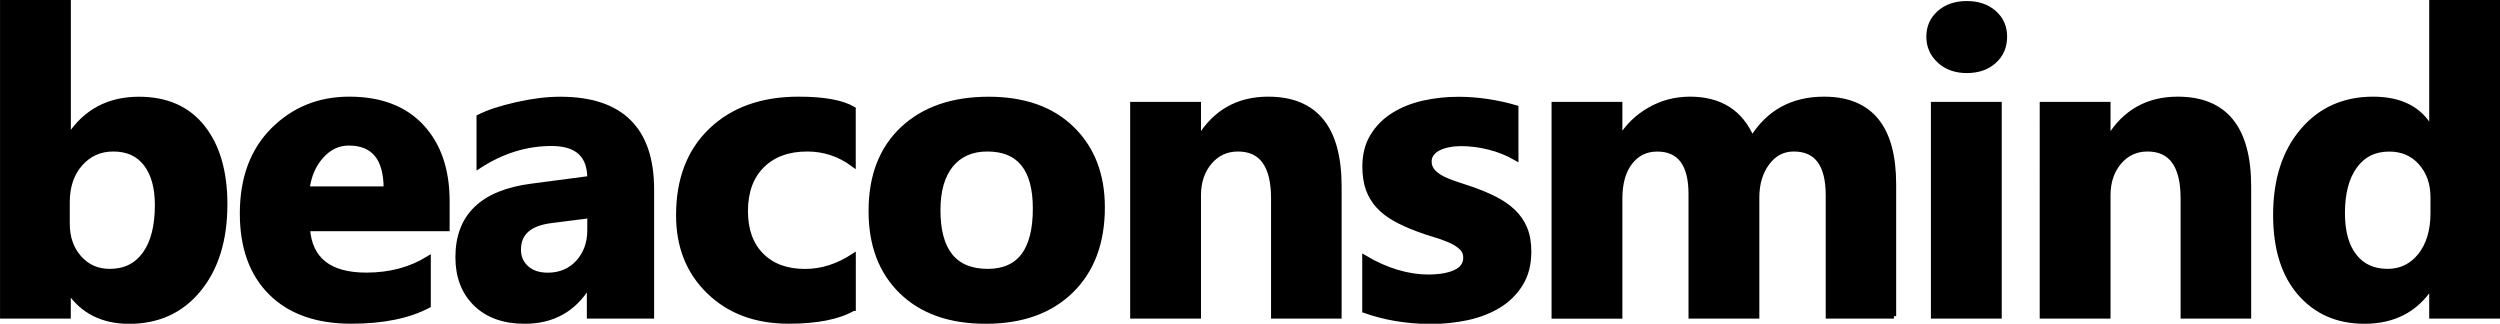 <?xml version="1.0" encoding="utf-8"?>
<!-- Generator: Adobe Illustrator 23.0.1, SVG Export Plug-In . SVG Version: 6.00 Build 0)  -->
<svg version="1.1" id="Layer_1" xmlns="http://www.w3.org/2000/svg" xmlns:xlink="http://www.w3.org/1999/xlink" x="0px" y="0px"
	 viewBox="0 0 394.29 51.06" style="enable-background:new 0 0 394.29 51.06;" xml:space="preserve">
<style type="text/css">
	.st0{stroke:#000000;stroke-width:0.75;stroke-miterlimit:10;}
</style>
<g>
	<path class="st0" d="M10.92,45.98h-0.13v3.89H0.38V0.38h10.42v21.09h0.13c2.57-3.9,6.23-5.84,10.98-5.84
		c4.35,0,7.7,1.48,10.05,4.44c2.35,2.96,3.53,7.01,3.53,12.15c0,5.57-1.37,10.04-4.12,13.42c-2.75,3.37-6.42,5.06-11.01,5.06
		C16.2,50.69,13.05,49.12,10.92,45.98z M10.63,31.88v3.43c0,2.15,0.63,3.94,1.88,5.35c1.25,1.42,2.86,2.12,4.81,2.12
		c2.37,0,4.21-0.91,5.52-2.73c1.31-1.82,1.96-4.39,1.96-7.72c0-2.76-0.6-4.92-1.8-6.48c-1.2-1.56-2.91-2.33-5.13-2.33
		c-2.09,0-3.82,0.77-5.19,2.32C11.31,27.39,10.63,29.4,10.63,31.88z"/>
	<path class="st0" d="M70.53,36.09H48.52c0.35,4.85,3.44,7.28,9.26,7.28c3.71,0,6.98-0.87,9.79-2.61v7.44
		c-3.12,1.65-7.17,2.48-12.16,2.48c-5.45,0-9.68-1.5-12.69-4.49c-3.01-2.99-4.52-7.17-4.52-12.52c0-5.55,1.63-9.95,4.88-13.19
		c3.25-3.24,7.25-4.86,12-4.86c4.92,0,8.73,1.45,11.42,4.34c2.69,2.89,4.04,6.82,4.04,11.79V36.09z M60.88,29.76
		c0-4.79-1.96-7.18-5.87-7.18c-1.67,0-3.11,0.69-4.33,2.06c-1.22,1.37-1.96,3.08-2.22,5.13H60.88z"/>
	<path class="st0" d="M102.79,49.87h-9.86v-4.8H92.8c-2.26,3.74-5.61,5.62-10.05,5.62c-3.27,0-5.85-0.92-7.73-2.76
		c-1.88-1.84-2.82-4.29-2.82-7.36c0-6.49,3.88-10.23,11.64-11.23L93,28.13c0-3.66-2-5.48-6-5.48c-4.02,0-7.84,1.19-11.47,3.56v-7.77
		c1.45-0.74,3.43-1.39,5.95-1.96c2.52-0.57,4.81-0.85,6.87-0.85c9.62,0,14.44,4.76,14.44,14.27V49.87z M93,36.29v-2.25l-6.13,0.78
		c-3.38,0.44-5.08,1.95-5.08,4.54c0,1.18,0.41,2.14,1.24,2.89c0.82,0.75,1.94,1.13,3.35,1.13c1.96,0,3.55-0.67,4.78-2.01
		C92.38,40.03,93,38.33,93,36.29z"/>
	<path class="st0" d="M134.58,48.66c-2.35,1.35-5.75,2.02-10.18,2.02c-5.19,0-9.38-1.56-12.59-4.67c-3.21-3.11-4.81-7.13-4.81-12.05
		c0-5.68,1.72-10.16,5.16-13.43c3.44-3.28,8.04-4.91,13.79-4.91c3.98,0,6.86,0.52,8.64,1.57v8.75c-2.18-1.61-4.6-2.42-7.28-2.42
		c-2.99,0-5.36,0.87-7.1,2.6s-2.62,4.12-2.62,7.17c0,2.96,0.83,5.28,2.51,6.97c1.67,1.69,3.97,2.53,6.89,2.53
		c2.59,0,5.13-0.8,7.61-2.42V48.66z"/>
	<path class="st0" d="M155.46,50.69c-5.63,0-10.05-1.56-13.27-4.68c-3.22-3.12-4.83-7.36-4.83-12.72c0-5.53,1.67-9.85,5.01-12.98
		c3.34-3.12,7.86-4.68,13.55-4.68c5.6,0,10,1.56,13.18,4.68c3.19,3.12,4.78,7.25,4.78,12.39c0,5.55-1.64,9.94-4.93,13.16
		C165.68,49.07,161.18,50.69,155.46,50.69z M155.73,23.52c-2.46,0-4.37,0.84-5.74,2.51c-1.36,1.68-2.04,4.05-2.04,7.12
		c0,6.42,2.61,9.63,7.84,9.63c4.99,0,7.48-3.3,7.48-9.89C163.27,26.65,160.76,23.52,155.73,23.52z"/>
	<path class="st0" d="M211.22,49.87h-10.38V31.29c0-5.18-1.87-7.77-5.6-7.77c-1.8,0-3.29,0.69-4.45,2.06
		c-1.16,1.37-1.75,3.11-1.75,5.22v19.07h-10.42V16.44h10.42v5.29h0.13c2.48-4.07,6.1-6.11,10.84-6.11c7.47,0,11.21,4.59,11.21,13.78
		V49.87z"/>
	<path class="st0" d="M215.22,48.99v-8.36c1.71,1.02,3.42,1.78,5.13,2.29c1.7,0.5,3.31,0.75,4.83,0.75c1.85,0,3.3-0.25,4.37-0.75
		c1.07-0.5,1.6-1.26,1.6-2.29c0-0.65-0.24-1.2-0.73-1.63c-0.48-0.44-1.1-0.82-1.86-1.14c-0.76-0.33-1.59-0.62-2.49-0.88
		c-0.9-0.26-1.77-0.56-2.6-0.88c-1.34-0.5-2.52-1.04-3.54-1.62c-1.02-0.58-1.88-1.25-2.57-2.01c-0.69-0.76-1.22-1.64-1.58-2.64
		c-0.36-1-0.54-2.19-0.54-3.56c0-1.87,0.41-3.48,1.24-4.83c0.82-1.35,1.92-2.45,3.3-3.31c1.37-0.86,2.94-1.49,4.71-1.89
		c1.77-0.4,3.61-0.6,5.52-0.6c1.49,0,3.01,0.11,4.55,0.34c1.54,0.23,3.05,0.56,4.55,1v7.97c-1.32-0.76-2.73-1.33-4.24-1.71
		c-1.51-0.38-2.98-0.57-4.43-0.57c-0.68,0-1.32,0.06-1.93,0.18c-0.6,0.12-1.14,0.29-1.6,0.52c-0.46,0.23-0.82,0.52-1.09,0.88
		s-0.4,0.77-0.4,1.22c0,0.61,0.2,1.13,0.59,1.57c0.4,0.44,0.91,0.81,1.55,1.13c0.64,0.32,1.35,0.6,2.13,0.85
		c0.78,0.25,1.55,0.51,2.32,0.77c1.38,0.48,2.64,1,3.76,1.57c1.12,0.57,2.08,1.23,2.88,1.99c0.8,0.76,1.42,1.65,1.85,2.68
		c0.43,1.02,0.64,2.24,0.64,3.66c0,1.98-0.43,3.67-1.3,5.08c-0.87,1.4-2.02,2.55-3.46,3.43c-1.44,0.88-3.1,1.52-4.98,1.93
		c-1.88,0.4-3.83,0.6-5.85,0.6C221.83,50.69,218.39,50.12,215.22,48.99z"/>
	<path class="st0" d="M298.7,49.87h-10.38V30.8c0-4.85-1.8-7.28-5.41-7.28c-1.71,0-3.11,0.73-4.19,2.19
		c-1.08,1.46-1.62,3.28-1.62,5.45v18.71h-10.42V30.61c0-4.72-1.77-7.08-5.31-7.08c-1.78,0-3.2,0.7-4.27,2.09
		c-1.07,1.39-1.6,3.29-1.6,5.68v18.58h-10.42V16.44h10.42v5.22h0.13c1.08-1.78,2.59-3.24,4.53-4.36c1.94-1.12,4.07-1.68,6.38-1.68
		c4.77,0,8.03,2.08,9.79,6.24c2.57-4.16,6.35-6.24,11.34-6.24c7.34,0,11.01,4.48,11.01,13.45V49.87z"/>
	<path class="st0" d="M310.19,11.15c-1.76,0-3.2-0.52-4.32-1.55c-1.12-1.03-1.68-2.3-1.68-3.8c0-1.55,0.56-2.81,1.68-3.79
		s2.56-1.47,4.32-1.47c1.78,0,3.22,0.49,4.33,1.47c1.11,0.98,1.66,2.24,1.66,3.79c0,1.57-0.56,2.85-1.66,3.85
		C313.41,10.65,311.97,11.15,310.19,11.15z M315.33,49.87h-10.42V16.44h10.42V49.87z"/>
	<path class="st0" d="M354.67,49.87h-10.38V31.29c0-5.18-1.87-7.77-5.6-7.77c-1.8,0-3.29,0.69-4.45,2.06
		c-1.16,1.37-1.75,3.11-1.75,5.22v19.07h-10.42V16.44h10.42v5.29h0.13c2.48-4.07,6.1-6.11,10.84-6.11c7.47,0,11.21,4.59,11.21,13.78
		V49.87z"/>
	<path class="st0" d="M393.91,49.87H383.5v-4.6h-0.13c-2.37,3.61-5.86,5.42-10.45,5.42c-4.22,0-7.61-1.47-10.18-4.42
		c-2.57-2.95-3.86-7.07-3.86-12.36c0-5.53,1.42-9.96,4.25-13.29s6.55-5,11.14-5c4.35,0,7.38,1.55,9.1,4.64h0.13V0.38h10.42V49.87z
		 M383.7,33.61V31.1c0-2.18-0.64-3.98-1.91-5.42c-1.27-1.44-2.93-2.15-4.98-2.15c-2.31,0-4.11,0.9-5.41,2.69
		c-1.3,1.8-1.94,4.26-1.94,7.39c0,2.94,0.63,5.2,1.88,6.79c1.25,1.59,2.99,2.38,5.21,2.38c2.11,0,3.83-0.84,5.16-2.51
		C383.03,38.59,383.7,36.37,383.7,33.61z"/>
</g>
</svg>
